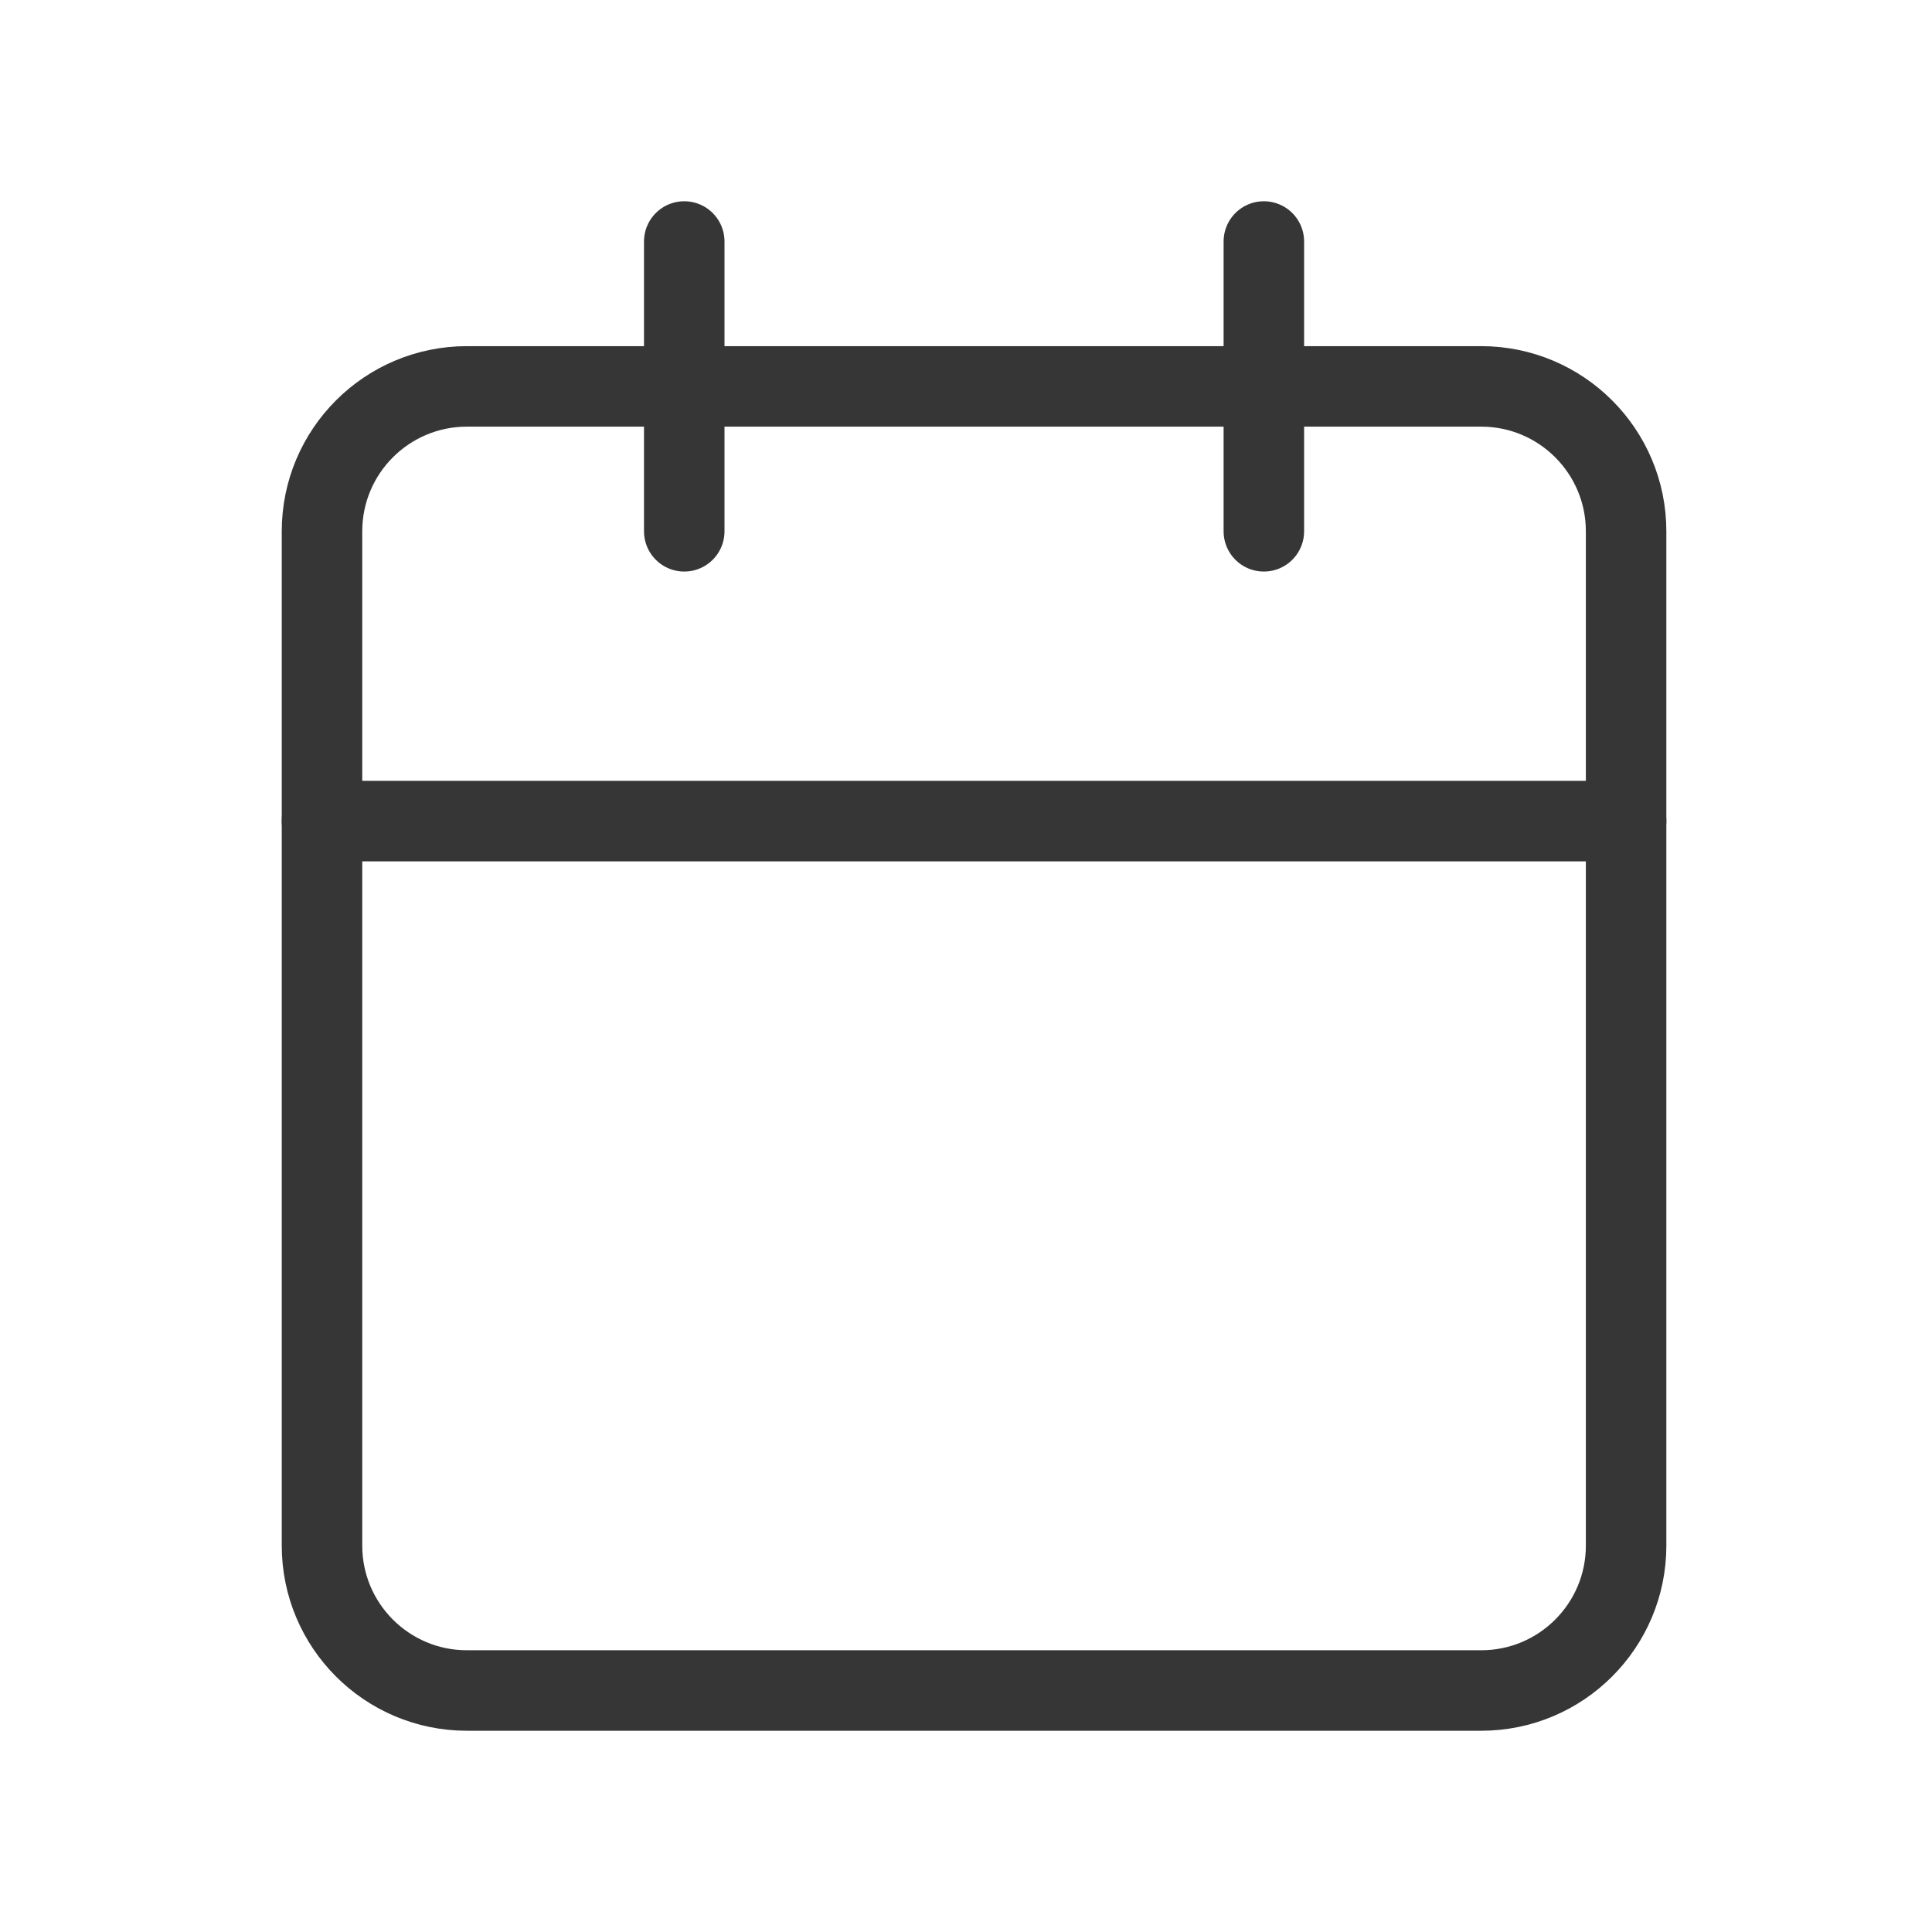 <svg width="24" height="24" viewBox="0 0 24 24" fill="none" xmlns="http://www.w3.org/2000/svg">
<rect width="24" height="24" fill="#F5F5F5"/>
<g id="Group 167">
<g id="Group 131">
<rect id="Rectangle 163" x="-98.5" y="-8.5" width="134" height="41" rx="4.5" fill="white" stroke="#DBDBDB"/>
<g id="Group 118">
<rect id="Rectangle 164" width="24" height="24" fill="white"/>
<g id="Group 117">
<path id="Vector" d="M18.4 4.8H5.8C4.806 4.8 4 5.606 4 6.6V19.2C4 20.194 4.806 21 5.8 21H18.4C19.394 21 20.2 20.194 20.2 19.2V6.6C20.2 5.606 19.394 4.8 18.4 4.8Z" stroke="#363636" stroke-linecap="round" stroke-linejoin="round"/>
<path id="Vector_2" d="M15.7 3V6.6" stroke="#363636" stroke-linecap="round" stroke-linejoin="round"/>
<path id="Vector_3" d="M8.5 3V6.6" stroke="#363636" stroke-linecap="round" stroke-linejoin="round"/>
<path id="Vector_4" d="M4 10.2H20.2" stroke="#363636" stroke-linecap="round" stroke-linejoin="round"/>
</g>
</g>
</g>
</g>
</svg>
